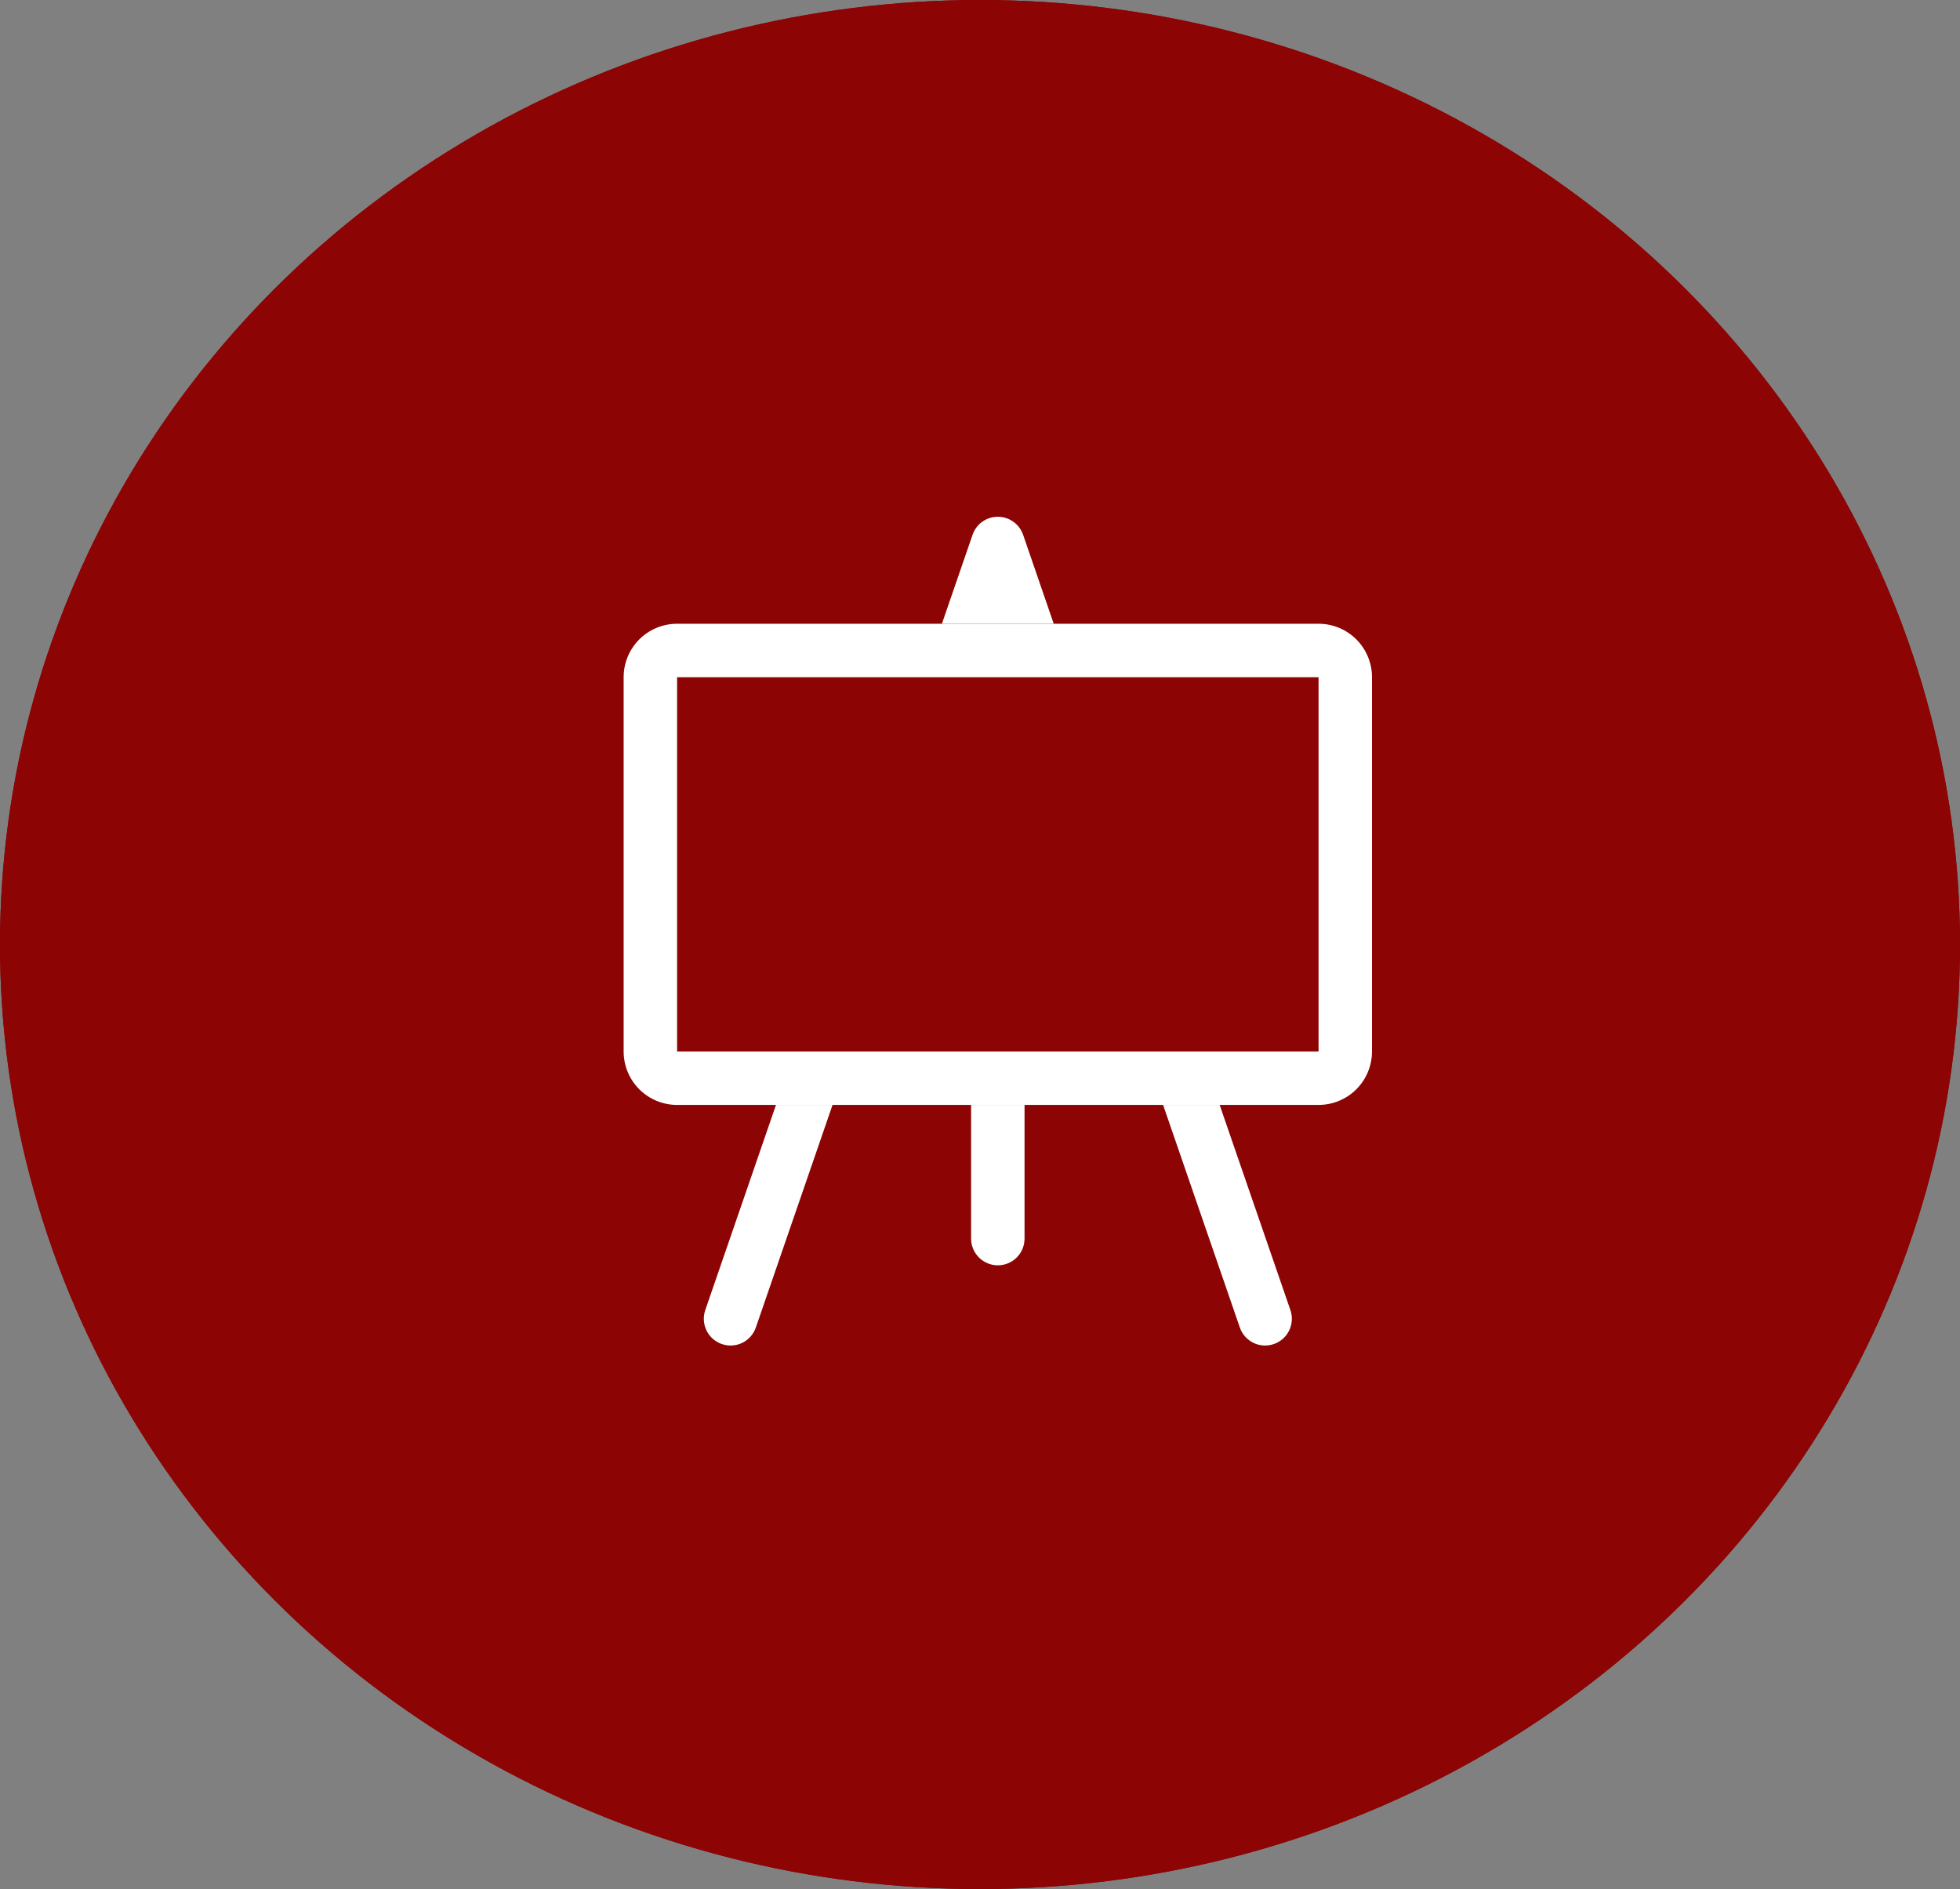 <svg width="55" height="53" viewBox="0 0 55 53" fill="none" xmlns="http://www.w3.org/2000/svg">
<rect x="0" y="0" width="55" height="53" fill="#808080" stroke="none"/>
<ellipse cx="27.5" cy="26.5" rx="27.5" ry="26.5" fill="#8C0404"/>
<ellipse cx="27.5" cy="26.5" rx="27.5" ry="26.5" fill="#8C0404"/>
<g clip-path="url(#clip0_2035_4886)">
<path d="M28.71 15.005C28.659 14.857 28.564 14.729 28.436 14.638C28.309 14.547 28.157 14.498 28 14.498C27.844 14.498 27.692 14.547 27.564 14.638C27.437 14.729 27.342 14.857 27.291 15.005L26.431 17.5H29.569L28.71 15.005ZM34.225 31H32.638L34.791 37.244C34.856 37.433 34.993 37.587 35.172 37.675C35.351 37.762 35.557 37.774 35.745 37.709C35.933 37.645 36.088 37.508 36.175 37.329C36.262 37.15 36.275 36.944 36.21 36.755L34.225 31ZM28.75 31H27.25V34.75C27.25 34.949 27.329 35.14 27.47 35.28C27.611 35.421 27.802 35.5 28 35.5C28.199 35.5 28.39 35.421 28.531 35.28C28.671 35.14 28.75 34.949 28.75 34.75V31ZM23.362 31H21.775L19.791 36.755C19.726 36.944 19.739 37.15 19.826 37.329C19.913 37.508 20.068 37.645 20.256 37.709C20.444 37.774 20.65 37.762 20.829 37.675C21.008 37.587 21.145 37.433 21.21 37.244L23.362 31V31Z" fill="white"/>
<path fill-rule="evenodd" clip-rule="evenodd" d="M37 19H19V29.5H37V19ZM19 17.5C18.602 17.5 18.221 17.658 17.939 17.939C17.658 18.221 17.5 18.602 17.5 19V29.5C17.5 29.898 17.658 30.279 17.939 30.561C18.221 30.842 18.602 31 19 31H37C37.398 31 37.779 30.842 38.061 30.561C38.342 30.279 38.5 29.898 38.5 29.5V19C38.5 18.602 38.342 18.221 38.061 17.939C37.779 17.658 37.398 17.5 37 17.5H19Z" fill="white"/>
</g>
<defs>
<clipPath id="clip0_2035_4886">
<rect width="24" height="24" fill="white" transform="translate(16 14.5)"/>
</clipPath>
</defs>
</svg>
